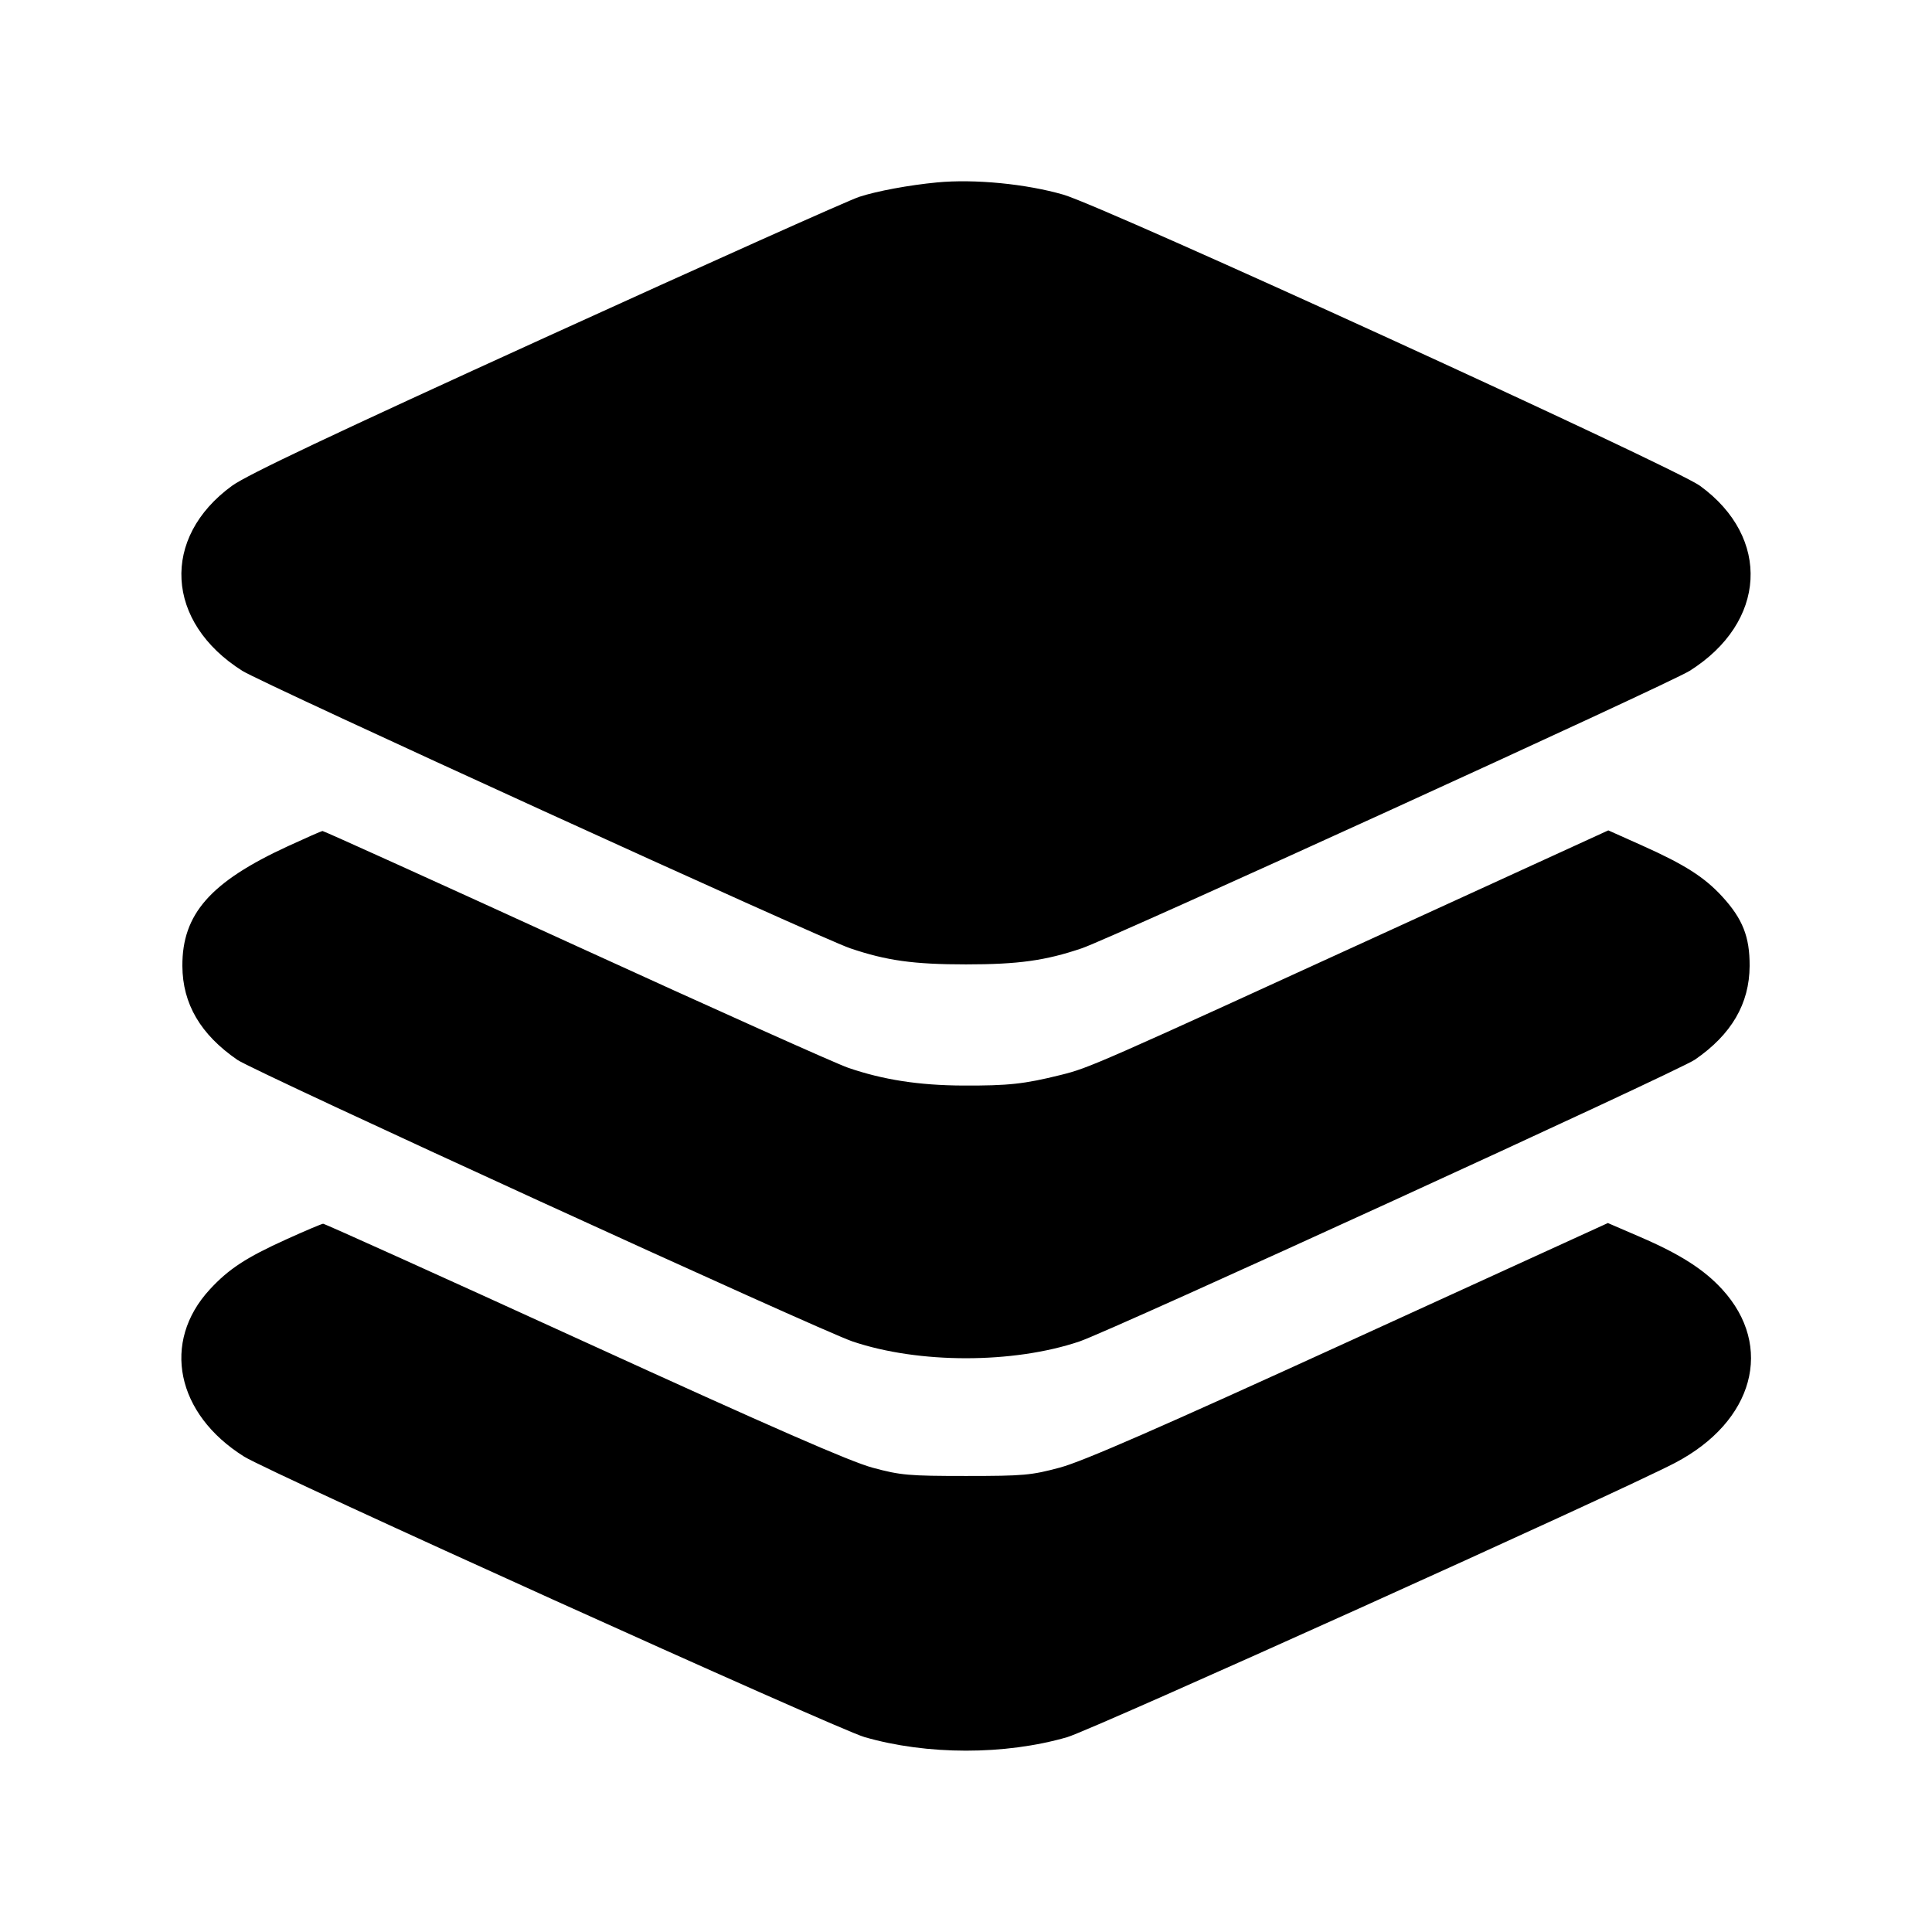 <svg xmlns="http://www.w3.org/2000/svg" width="512" height="512" viewBox="0 0 512 512"><path d="M248.320 48.344 C 240.918 49.050,232.357 50.637,227.682 52.172 C 224.883 53.091,187.582 69.796,144.790 89.295 C 88.236 115.065,65.492 125.833,61.515 128.721 C 42.556 142.486,43.801 164.921,64.238 177.792 C 69.593 181.164,217.365 248.613,225.280 251.298 C 234.951 254.578,242.102 255.573,256.000 255.573 C 269.902 255.573,277.056 254.577,286.720 251.296 C 294.634 248.609,442.406 181.159,447.762 177.789 C 468.198 164.932,469.444 142.481,450.485 128.723 C 443.713 123.809,292.682 54.739,281.835 51.595 C 271.920 48.722,258.262 47.397,248.320 48.344 M76.246 224.275 C 55.764 233.716,48.259 242.245,48.331 256.000 C 48.384 266.040,53.142 274.157,62.918 280.883 C 67.396 283.964,217.297 352.581,225.919 355.496 C 243.465 361.430,268.522 361.431,286.081 355.498 C 294.584 352.626,444.725 283.880,449.161 280.829 C 458.855 274.159,463.616 266.011,463.669 256.000 C 463.709 248.266,461.831 243.509,456.396 237.583 C 451.693 232.455,446.446 229.112,435.190 224.075 L 426.220 220.061 369.057 246.228 C 290.218 282.317,288.673 282.996,281.081 284.881 C 271.409 287.282,267.246 287.733,255.195 287.682 C 243.573 287.633,234.000 286.150,224.759 282.968 C 221.526 281.855,188.985 267.267,152.447 250.552 C 115.909 233.836,85.765 220.188,85.460 220.221 C 85.156 220.255,81.009 222.079,76.246 224.275 M75.852 328.452 C 65.188 333.284,60.599 336.291,55.584 341.731 C 42.749 355.656,46.679 374.745,64.702 386.020 C 71.487 390.265,221.815 458.233,229.065 460.333 C 245.636 465.136,266.315 465.150,282.807 460.371 C 289.418 458.455,428.953 395.492,443.869 387.694 C 464.807 376.748,470.239 356.799,456.396 341.684 C 451.567 336.411,445.251 332.378,434.683 327.820 L 426.105 324.119 357.642 355.402 C 306.927 378.574,287.035 387.263,280.909 388.917 C 273.321 390.965,271.270 391.149,256.000 391.149 C 240.804 391.149,238.656 390.959,231.248 388.956 C 225.331 387.357,204.622 378.305,154.746 355.515 C 117.132 338.328,86.030 324.285,85.632 324.307 C 85.233 324.330,80.832 326.195,75.852 328.452 " stroke="none" fill-rule="evenodd" fill="black"></path></svg>